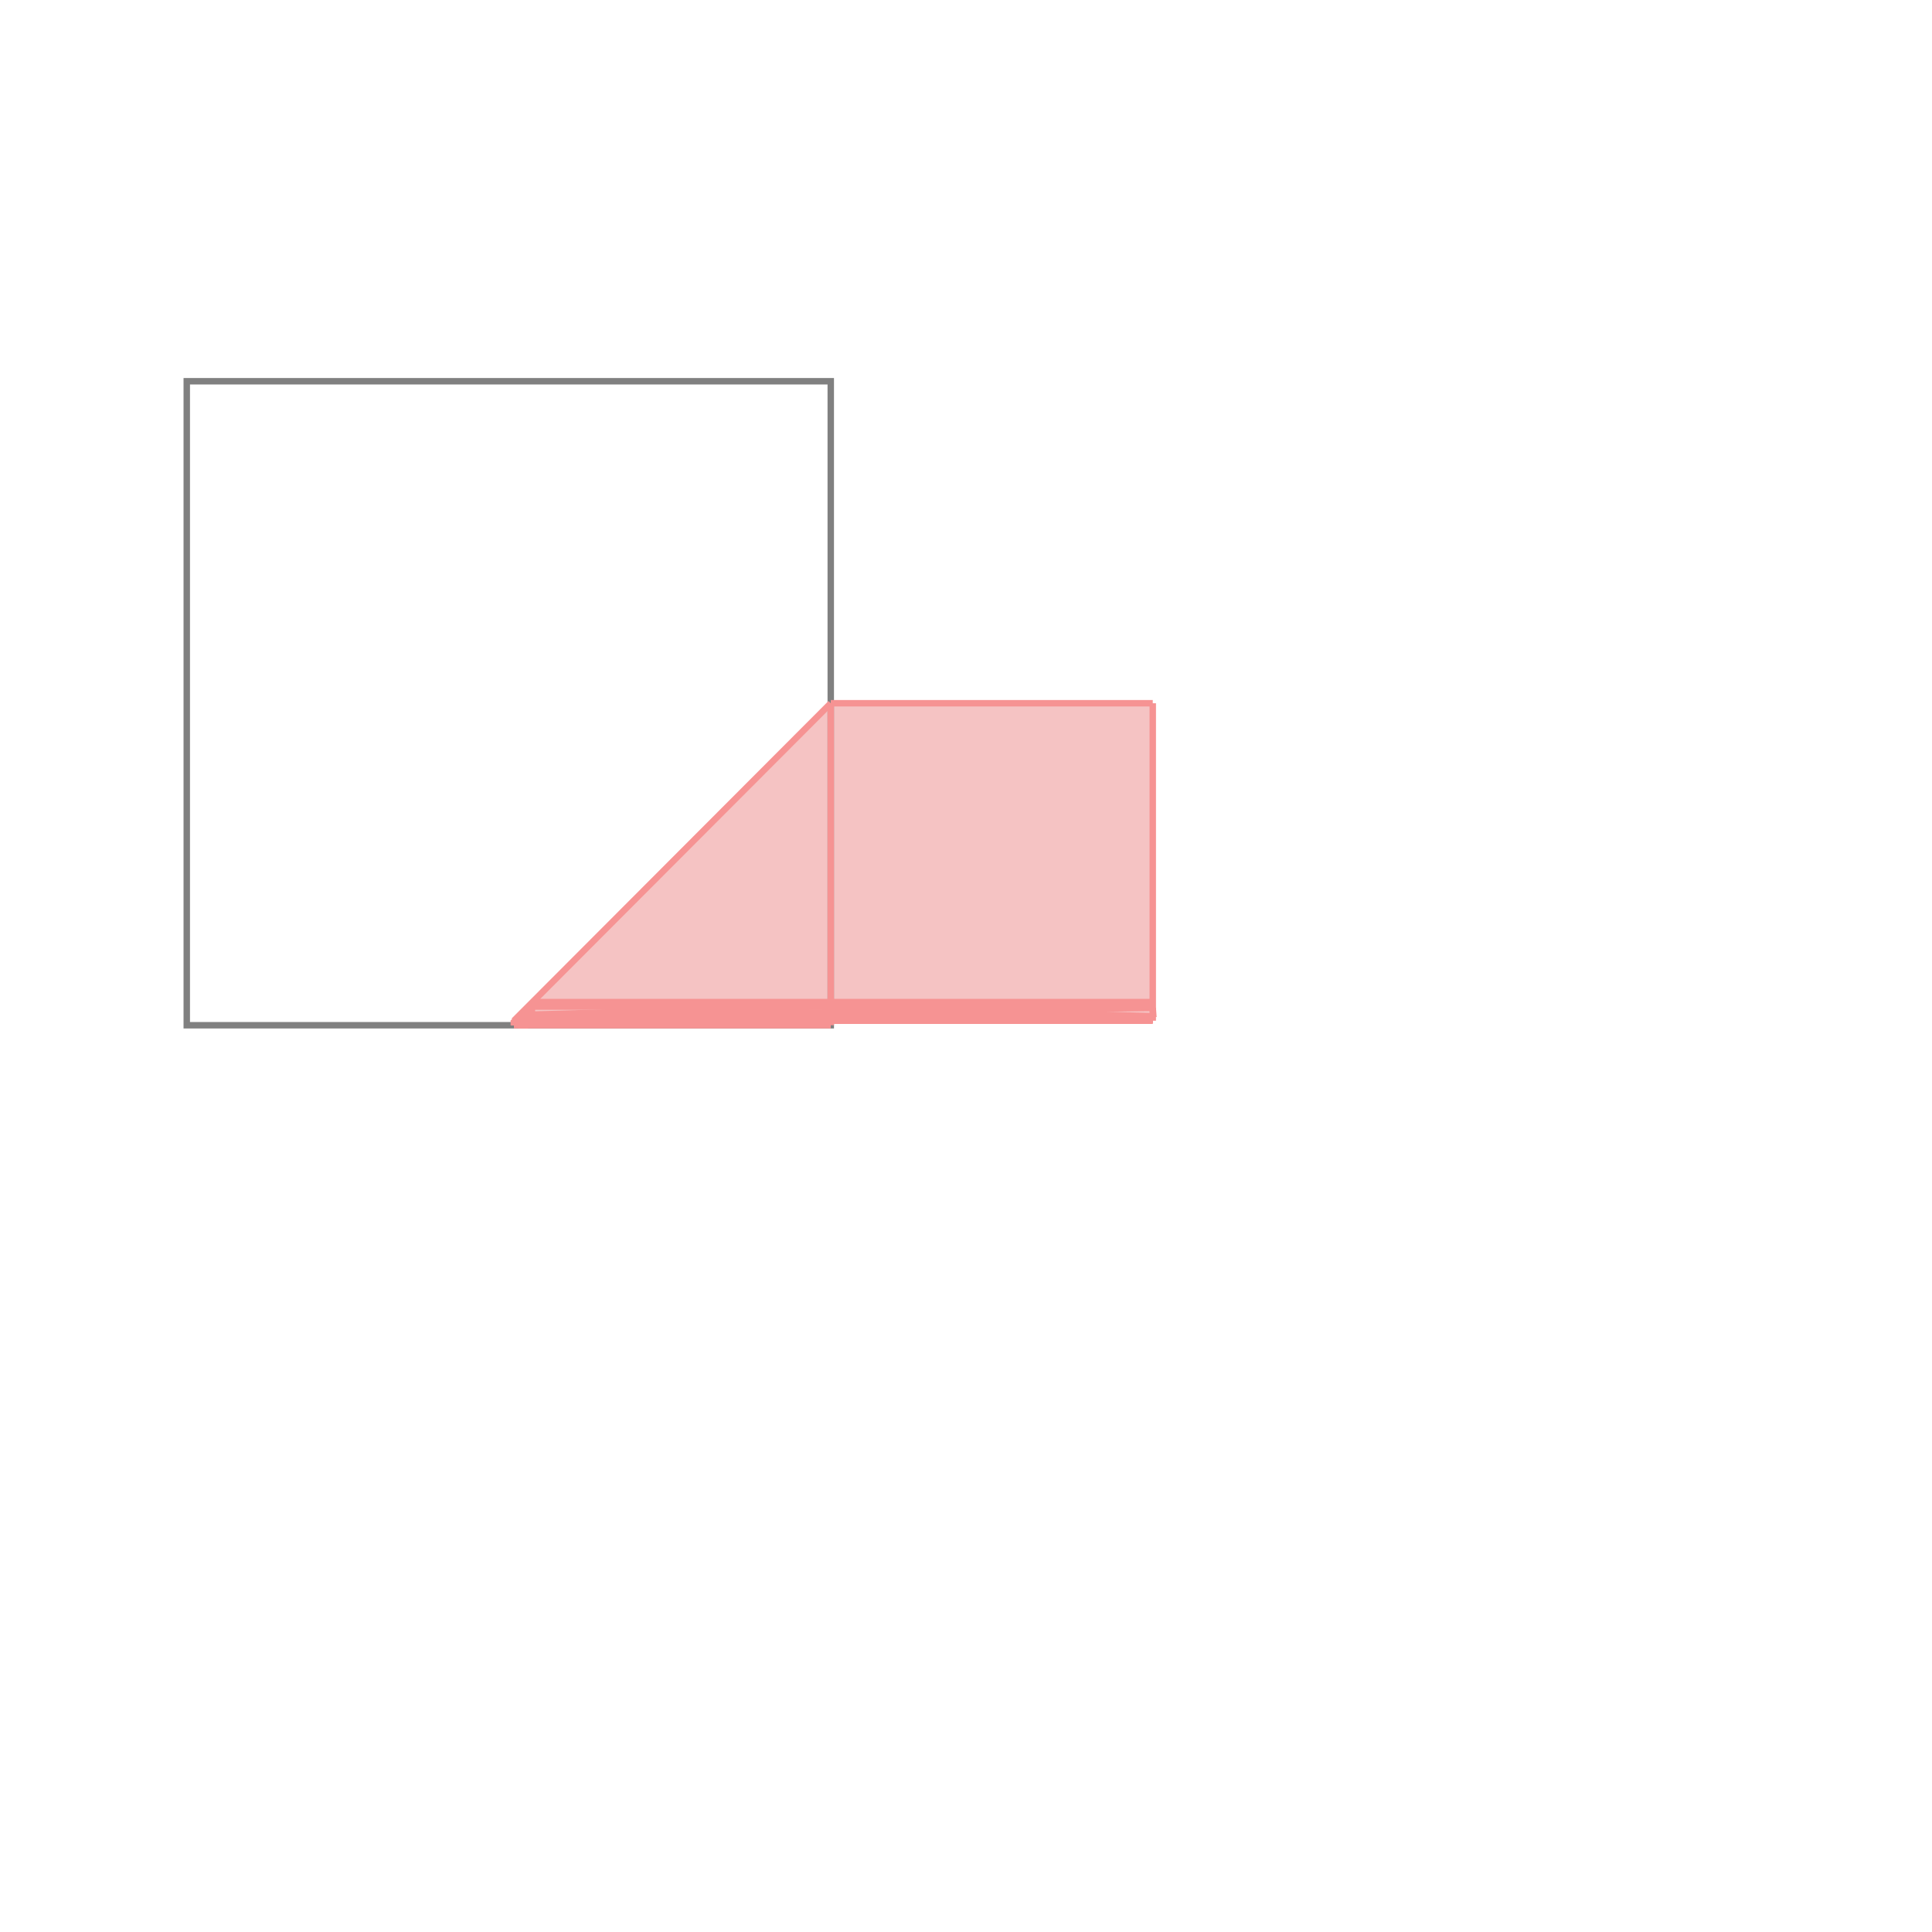 <svg xmlns="http://www.w3.org/2000/svg" viewBox="-1.5 -1.5 3 3">
<g transform="scale(1, -1)">
<path d="M-0.702 -0.092 L-0.21 -0.092 L-0.21 -0.085 L0.29 -0.085 L0.29 -0.079 L0.291 -0.079 L0.291 -0.078 L0.291 -0.078 L0.29 -0.065 L0.29 0.408 L-0.21 0.408 L-0.702 -0.085 z " fill="rgb(245,195,195)" />
<path d="M-1.21 -0.092 L-0.21 -0.092 L-0.21 0.908 L-1.21 0.908  z" fill="none" stroke="rgb(128,128,128)" stroke-width="0.01" />
<line x1="-0.702" y1="-0.085" x2="-0.21" y2="0.408" style="stroke:rgb(246,147,147);stroke-width:0.01" />
<line x1="0.291" y1="-0.079" x2="0.291" y2="-0.078" style="stroke:rgb(246,147,147);stroke-width:0.01" />
<line x1="-0.694" y1="-0.091" x2="-0.694" y2="-0.076" style="stroke:rgb(246,147,147);stroke-width:0.01" />
<line x1="-0.695" y1="-0.092" x2="-0.68" y2="-0.092" style="stroke:rgb(246,147,147);stroke-width:0.01" />
<line x1="-0.702" y1="-0.092" x2="-0.21" y2="-0.092" style="stroke:rgb(246,147,147);stroke-width:0.01" />
<line x1="-0.702" y1="-0.092" x2="-0.702" y2="-0.085" style="stroke:rgb(246,147,147);stroke-width:0.01" />
<line x1="-0.702" y1="-0.092" x2="-0.702" y2="-0.084" style="stroke:rgb(246,147,147);stroke-width:0.01" />
<line x1="-0.701" y1="-0.092" x2="-0.701" y2="-0.084" style="stroke:rgb(246,147,147);stroke-width:0.01" />
<line x1="-0.701" y1="-0.092" x2="-0.701" y2="-0.083" style="stroke:rgb(246,147,147);stroke-width:0.01" />
<line x1="-0.7" y1="-0.092" x2="-0.7" y2="-0.082" style="stroke:rgb(246,147,147);stroke-width:0.01" />
<line x1="-0.699" y1="-0.092" x2="-0.699" y2="-0.082" style="stroke:rgb(246,147,147);stroke-width:0.01" />
<line x1="-0.699" y1="-0.092" x2="-0.699" y2="-0.081" style="stroke:rgb(246,147,147);stroke-width:0.01" />
<line x1="-0.698" y1="-0.092" x2="-0.698" y2="-0.08" style="stroke:rgb(246,147,147);stroke-width:0.01" />
<line x1="-0.697" y1="-0.092" x2="-0.697" y2="-0.08" style="stroke:rgb(246,147,147);stroke-width:0.01" />
<line x1="-0.697" y1="-0.092" x2="-0.697" y2="-0.079" style="stroke:rgb(246,147,147);stroke-width:0.01" />
<line x1="-0.696" y1="-0.092" x2="-0.696" y2="-0.079" style="stroke:rgb(246,147,147);stroke-width:0.01" />
<line x1="-0.68" y1="-0.092" x2="-0.68" y2="-0.063" style="stroke:rgb(246,147,147);stroke-width:0.01" />
<line x1="-0.68" y1="-0.092" x2="-0.68" y2="-0.062" style="stroke:rgb(246,147,147);stroke-width:0.01" />
<line x1="-0.679" y1="-0.092" x2="-0.679" y2="-0.061" style="stroke:rgb(246,147,147);stroke-width:0.01" />
<line x1="-0.678" y1="-0.092" x2="-0.678" y2="-0.061" style="stroke:rgb(246,147,147);stroke-width:0.01" />
<line x1="-0.678" y1="-0.092" x2="-0.678" y2="-0.06" style="stroke:rgb(246,147,147);stroke-width:0.01" />
<line x1="-0.677" y1="-0.092" x2="-0.677" y2="-0.06" style="stroke:rgb(246,147,147);stroke-width:0.01" />
<line x1="-0.677" y1="-0.092" x2="-0.677" y2="-0.059" style="stroke:rgb(246,147,147);stroke-width:0.01" />
<line x1="-0.676" y1="-0.092" x2="-0.676" y2="-0.058" style="stroke:rgb(246,147,147);stroke-width:0.01" />
<line x1="-0.675" y1="-0.092" x2="-0.675" y2="-0.058" style="stroke:rgb(246,147,147);stroke-width:0.01" />
<line x1="-0.675" y1="-0.092" x2="-0.675" y2="-0.057" style="stroke:rgb(246,147,147);stroke-width:0.01" />
<line x1="-0.674" y1="-0.092" x2="-0.674" y2="-0.056" style="stroke:rgb(246,147,147);stroke-width:0.01" />
<line x1="-0.21" y1="-0.092" x2="-0.21" y2="0.408" style="stroke:rgb(246,147,147);stroke-width:0.01" />
<line x1="0.29" y1="-0.085" x2="0.29" y2="0.408" style="stroke:rgb(246,147,147);stroke-width:0.01" />
<line x1="-0.694" y1="-0.076" x2="-0.231" y2="-0.063" style="stroke:rgb(246,147,147);stroke-width:0.01" />
<line x1="-0.666" y1="-0.079" x2="0.29" y2="-0.065" style="stroke:rgb(246,147,147);stroke-width:0.01" />
<line x1="-0.702" y1="-0.085" x2="0.29" y2="-0.085" style="stroke:rgb(246,147,147);stroke-width:0.01" />
<line x1="-0.695" y1="-0.092" x2="-0.696" y2="-0.078" style="stroke:rgb(246,147,147);stroke-width:0.01" />
<line x1="-0.702" y1="-0.084" x2="0.29" y2="-0.084" style="stroke:rgb(246,147,147);stroke-width:0.01" />
<line x1="-0.701" y1="-0.084" x2="0.29" y2="-0.084" style="stroke:rgb(246,147,147);stroke-width:0.01" />
<line x1="-0.701" y1="-0.083" x2="0.29" y2="-0.083" style="stroke:rgb(246,147,147);stroke-width:0.01" />
<line x1="-0.7" y1="-0.082" x2="0.29" y2="-0.082" style="stroke:rgb(246,147,147);stroke-width:0.01" />
<line x1="-0.699" y1="-0.082" x2="0.29" y2="-0.082" style="stroke:rgb(246,147,147);stroke-width:0.01" />
<line x1="-0.699" y1="-0.081" x2="0.29" y2="-0.081" style="stroke:rgb(246,147,147);stroke-width:0.01" />
<line x1="-0.698" y1="-0.08" x2="0.29" y2="-0.08" style="stroke:rgb(246,147,147);stroke-width:0.01" />
<line x1="-0.697" y1="-0.08" x2="0.29" y2="-0.08" style="stroke:rgb(246,147,147);stroke-width:0.01" />
<line x1="-0.697" y1="-0.079" x2="0.29" y2="-0.079" style="stroke:rgb(246,147,147);stroke-width:0.01" />
<line x1="-0.696" y1="-0.079" x2="0.291" y2="-0.079" style="stroke:rgb(246,147,147);stroke-width:0.01" />
<line x1="-0.68" y1="-0.092" x2="-0.694" y2="-0.091" style="stroke:rgb(246,147,147);stroke-width:0.01" />
<line x1="-0.666" y1="-0.079" x2="-0.696" y2="-0.078" style="stroke:rgb(246,147,147);stroke-width:0.01" />
<line x1="-0.68" y1="-0.063" x2="0.29" y2="-0.063" style="stroke:rgb(246,147,147);stroke-width:0.01" />
<line x1="-0.68" y1="-0.062" x2="0.29" y2="-0.062" style="stroke:rgb(246,147,147);stroke-width:0.01" />
<line x1="-0.679" y1="-0.061" x2="0.29" y2="-0.061" style="stroke:rgb(246,147,147);stroke-width:0.01" />
<line x1="-0.678" y1="-0.061" x2="0.29" y2="-0.061" style="stroke:rgb(246,147,147);stroke-width:0.01" />
<line x1="-0.678" y1="-0.06" x2="0.29" y2="-0.06" style="stroke:rgb(246,147,147);stroke-width:0.01" />
<line x1="-0.677" y1="-0.06" x2="0.29" y2="-0.06" style="stroke:rgb(246,147,147);stroke-width:0.01" />
<line x1="-0.677" y1="-0.059" x2="0.29" y2="-0.059" style="stroke:rgb(246,147,147);stroke-width:0.01" />
<line x1="-0.676" y1="-0.058" x2="0.29" y2="-0.058" style="stroke:rgb(246,147,147);stroke-width:0.01" />
<line x1="-0.675" y1="-0.058" x2="0.29" y2="-0.058" style="stroke:rgb(246,147,147);stroke-width:0.01" />
<line x1="-0.675" y1="-0.057" x2="0.29" y2="-0.057" style="stroke:rgb(246,147,147);stroke-width:0.01" />
<line x1="-0.674" y1="-0.056" x2="0.29" y2="-0.056" style="stroke:rgb(246,147,147);stroke-width:0.01" />
<line x1="0.291" y1="-0.079" x2="0.29" y2="-0.065" style="stroke:rgb(246,147,147);stroke-width:0.01" />
<line x1="0.291" y1="-0.078" x2="-0.231" y2="-0.063" style="stroke:rgb(246,147,147);stroke-width:0.01" />
<line x1="-0.21" y1="0.408" x2="0.29" y2="0.408" style="stroke:rgb(246,147,147);stroke-width:0.01" />
</g>
</svg>
